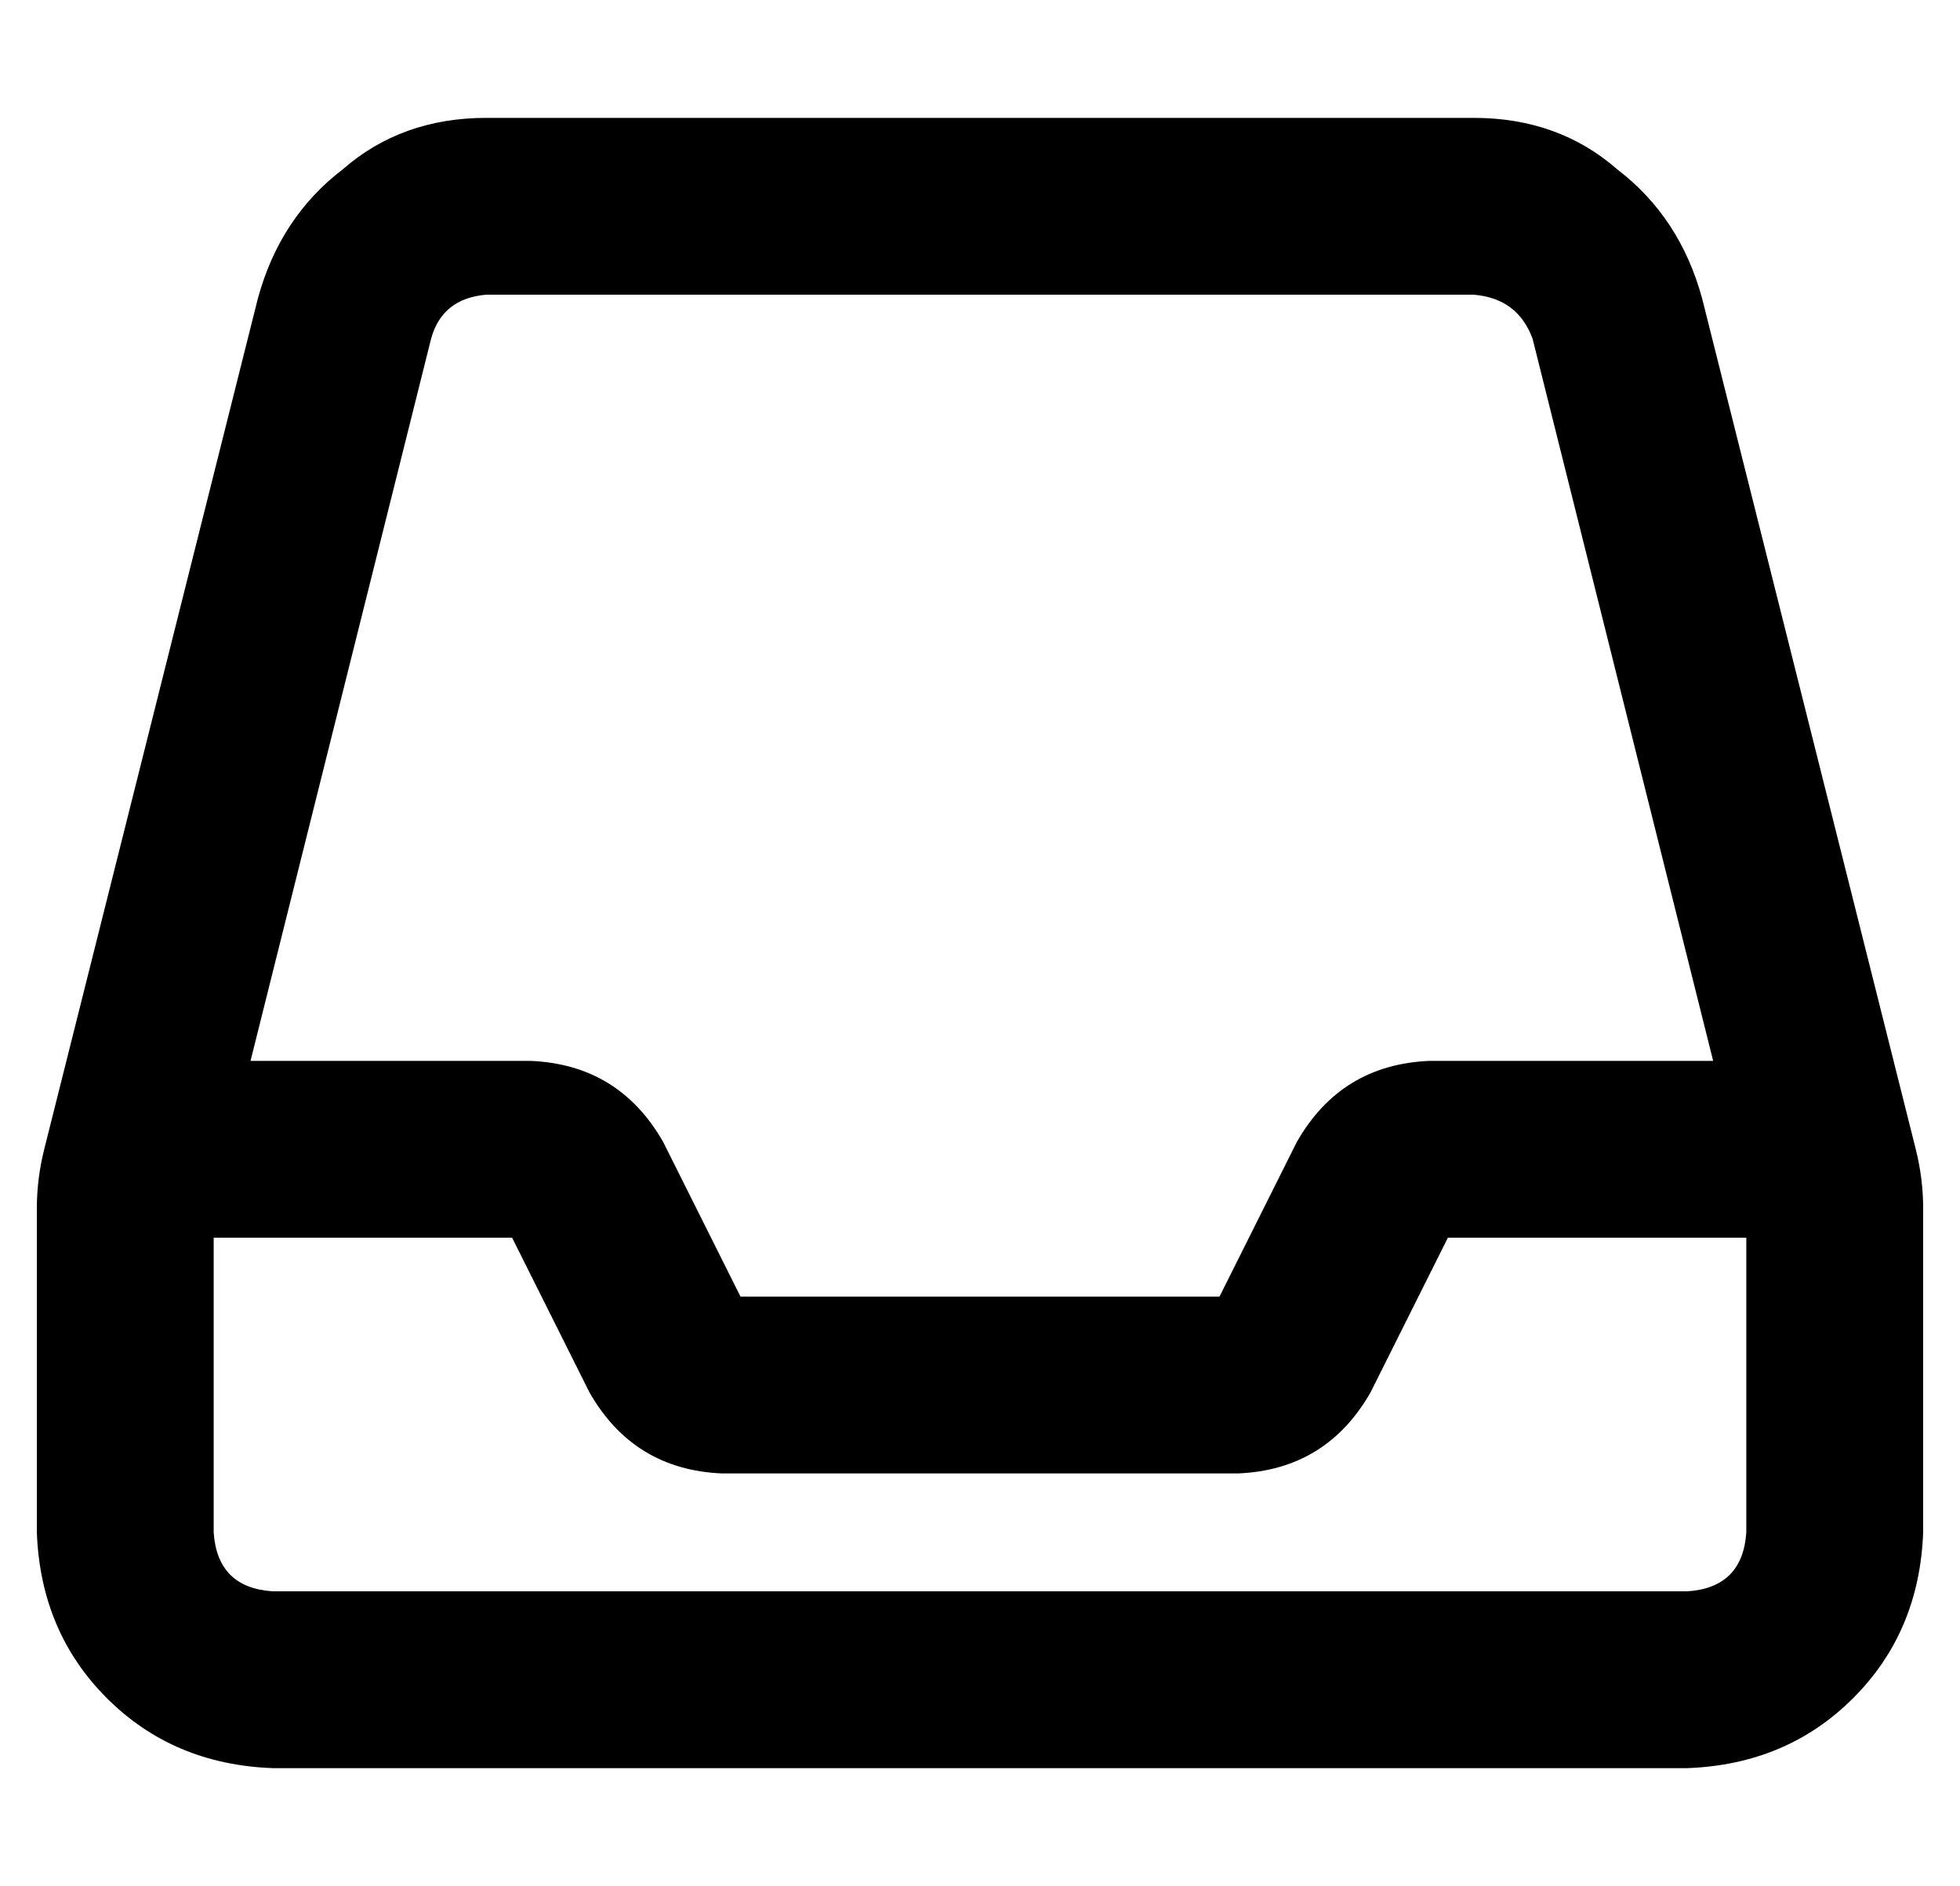 <?xml version="1.0" standalone="no"?>
<!DOCTYPE svg PUBLIC "-//W3C//DTD SVG 1.1//EN" "http://www.w3.org/Graphics/SVG/1.1/DTD/svg11.dtd" >
<svg xmlns="http://www.w3.org/2000/svg" xmlns:xlink="http://www.w3.org/1999/xlink" version="1.1" viewBox="-10 0 532 512">
   <path fill="currentColor"
d="M48 336h81l21 42q12 21 36 22h140q24 -1 36 -22l21 -42h81v80q-1 15 -16 16h-384q-15 -1 -16 -16v-80v0zM455 288h-77q-24 1 -36 22l-21 42h-130l-21 -42q-12 -21 -36 -22h-76l49 -196q3 -11 15 -12h268q12 1 16 12l49 196v0zM0 328v88q1 27 19 45t45 19h384
q27 -1 45 -19t19 -45v-88q0 -8 -2 -16l-58 -231q-6 -22 -23 -35q-16 -14 -39 -14h-268q-23 0 -39 14q-17 13 -23 35l-58 231q-2 8 -2 16v0z" />
</svg>

